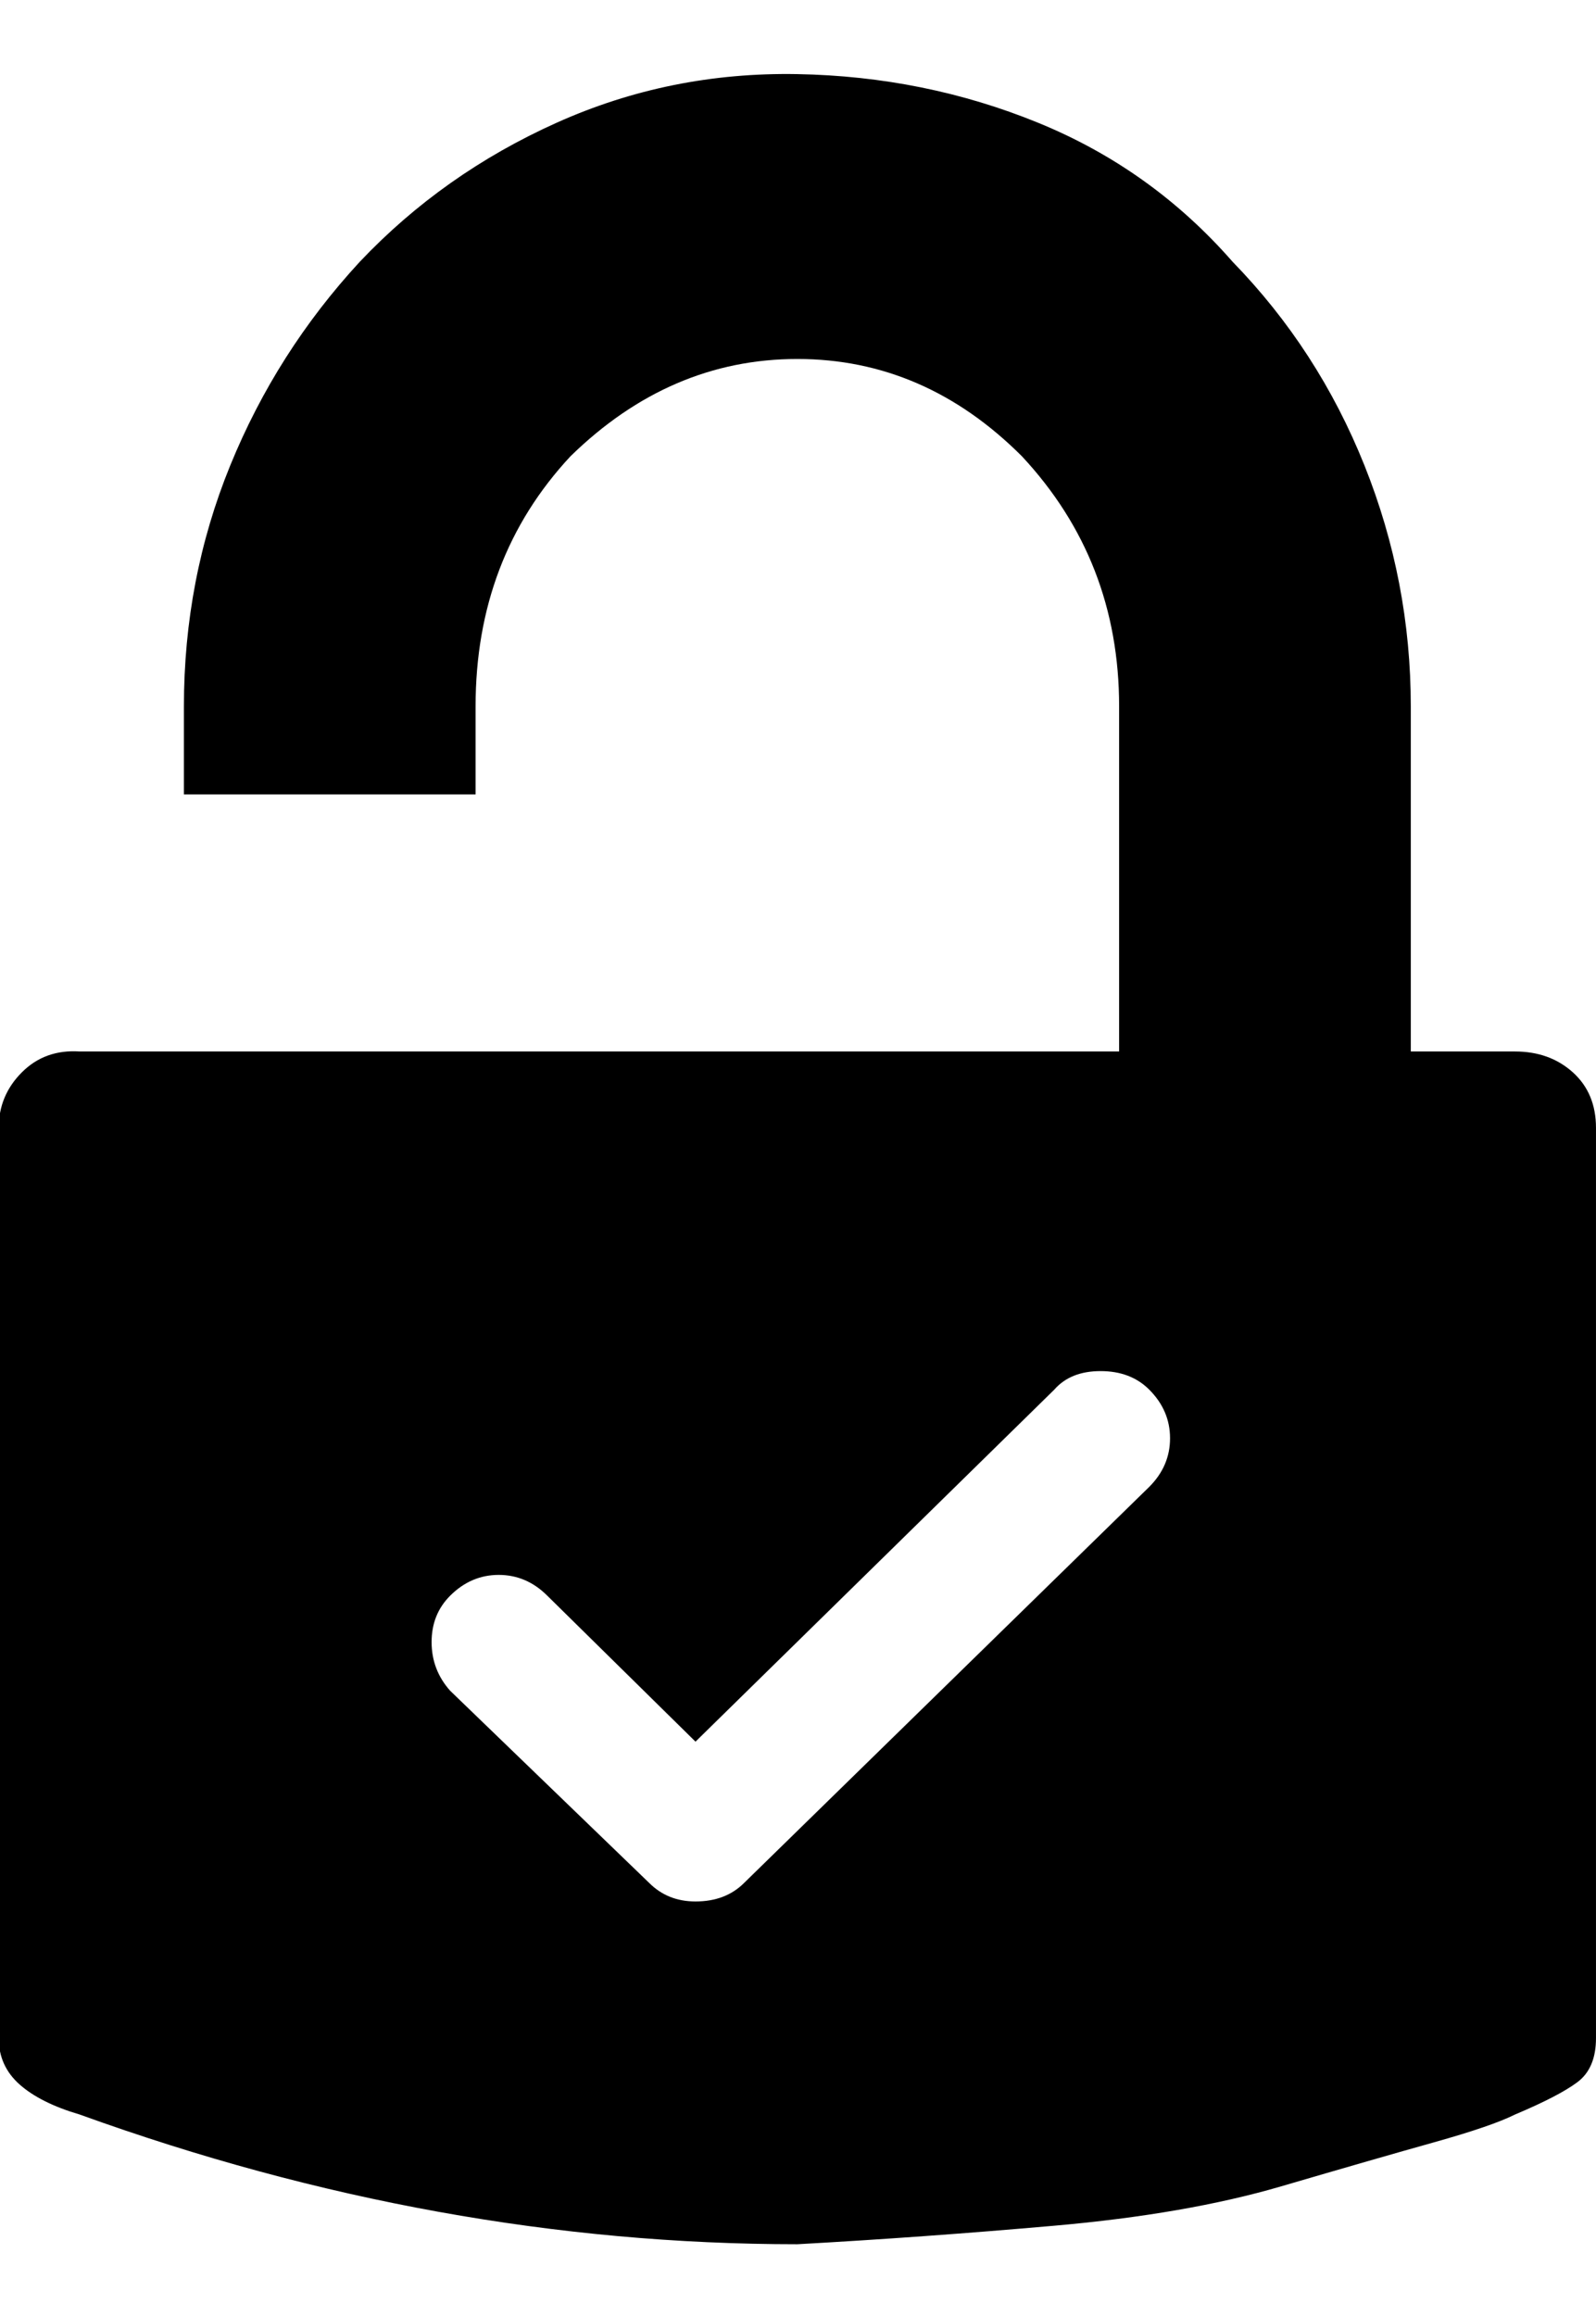 <?xml version="1.0" encoding="utf-8"?>
<!-- Generated by IcoMoon.io -->
<!DOCTYPE svg PUBLIC "-//W3C//DTD SVG 1.1//EN" "http://www.w3.org/Graphics/SVG/1.1/DTD/svg11.dtd">
<svg version="1.1" xmlns="http://www.w3.org/2000/svg" xmlns:xlink="http://www.w3.org/1999/xlink" width="706" height="1024" viewBox="0 0 706 1024">
<g id="icomoon-ignore">
</g>
<path d="M-0.567 901.12v-402.432q0-14.336 10.24-24.576t25.6-9.216h459.776v-152.576q0-64.512-43.008-110.592-43.008-43.008-99.328-43.008t-100.352 43.008q-41.984 45.056-41.984 110.592v38.912h-129.024v-38.912q0-56.32 20.48-106.496t57.344-90.112q36.864-38.912 87.040-61.44t106.496-21.504 106.496 21.504 86.016 61.44q37.888 38.912 58.368 90.112t20.48 106.496v152.576h46.080q15.36 0 25.6 9.216t10.24 24.576v402.432q0 13.312-8.192 19.456t-27.648 14.336q-10.24 5.12-35.84 12.288t-67.584 19.456-100.352 17.408-113.664 8.192q-158.72 0-317.44-57.344-17.408-5.12-26.624-13.312t-9.216-20.48zM190.921 726.016q0 12.288 8.192 21.504l88.064 84.992q8.192 8.192 20.48 8.192 13.312 0 21.504-8.192l179.2-175.104q9.216-9.216 9.216-21.504t-9.216-21.504q-8.192-8.192-21.504-8.192t-20.48 8.192l-158.72 155.648-65.536-64.512q-9.216-9.216-21.504-9.216t-21.504 9.216q-8.192 8.192-8.192 20.48z"></path>
</svg>
